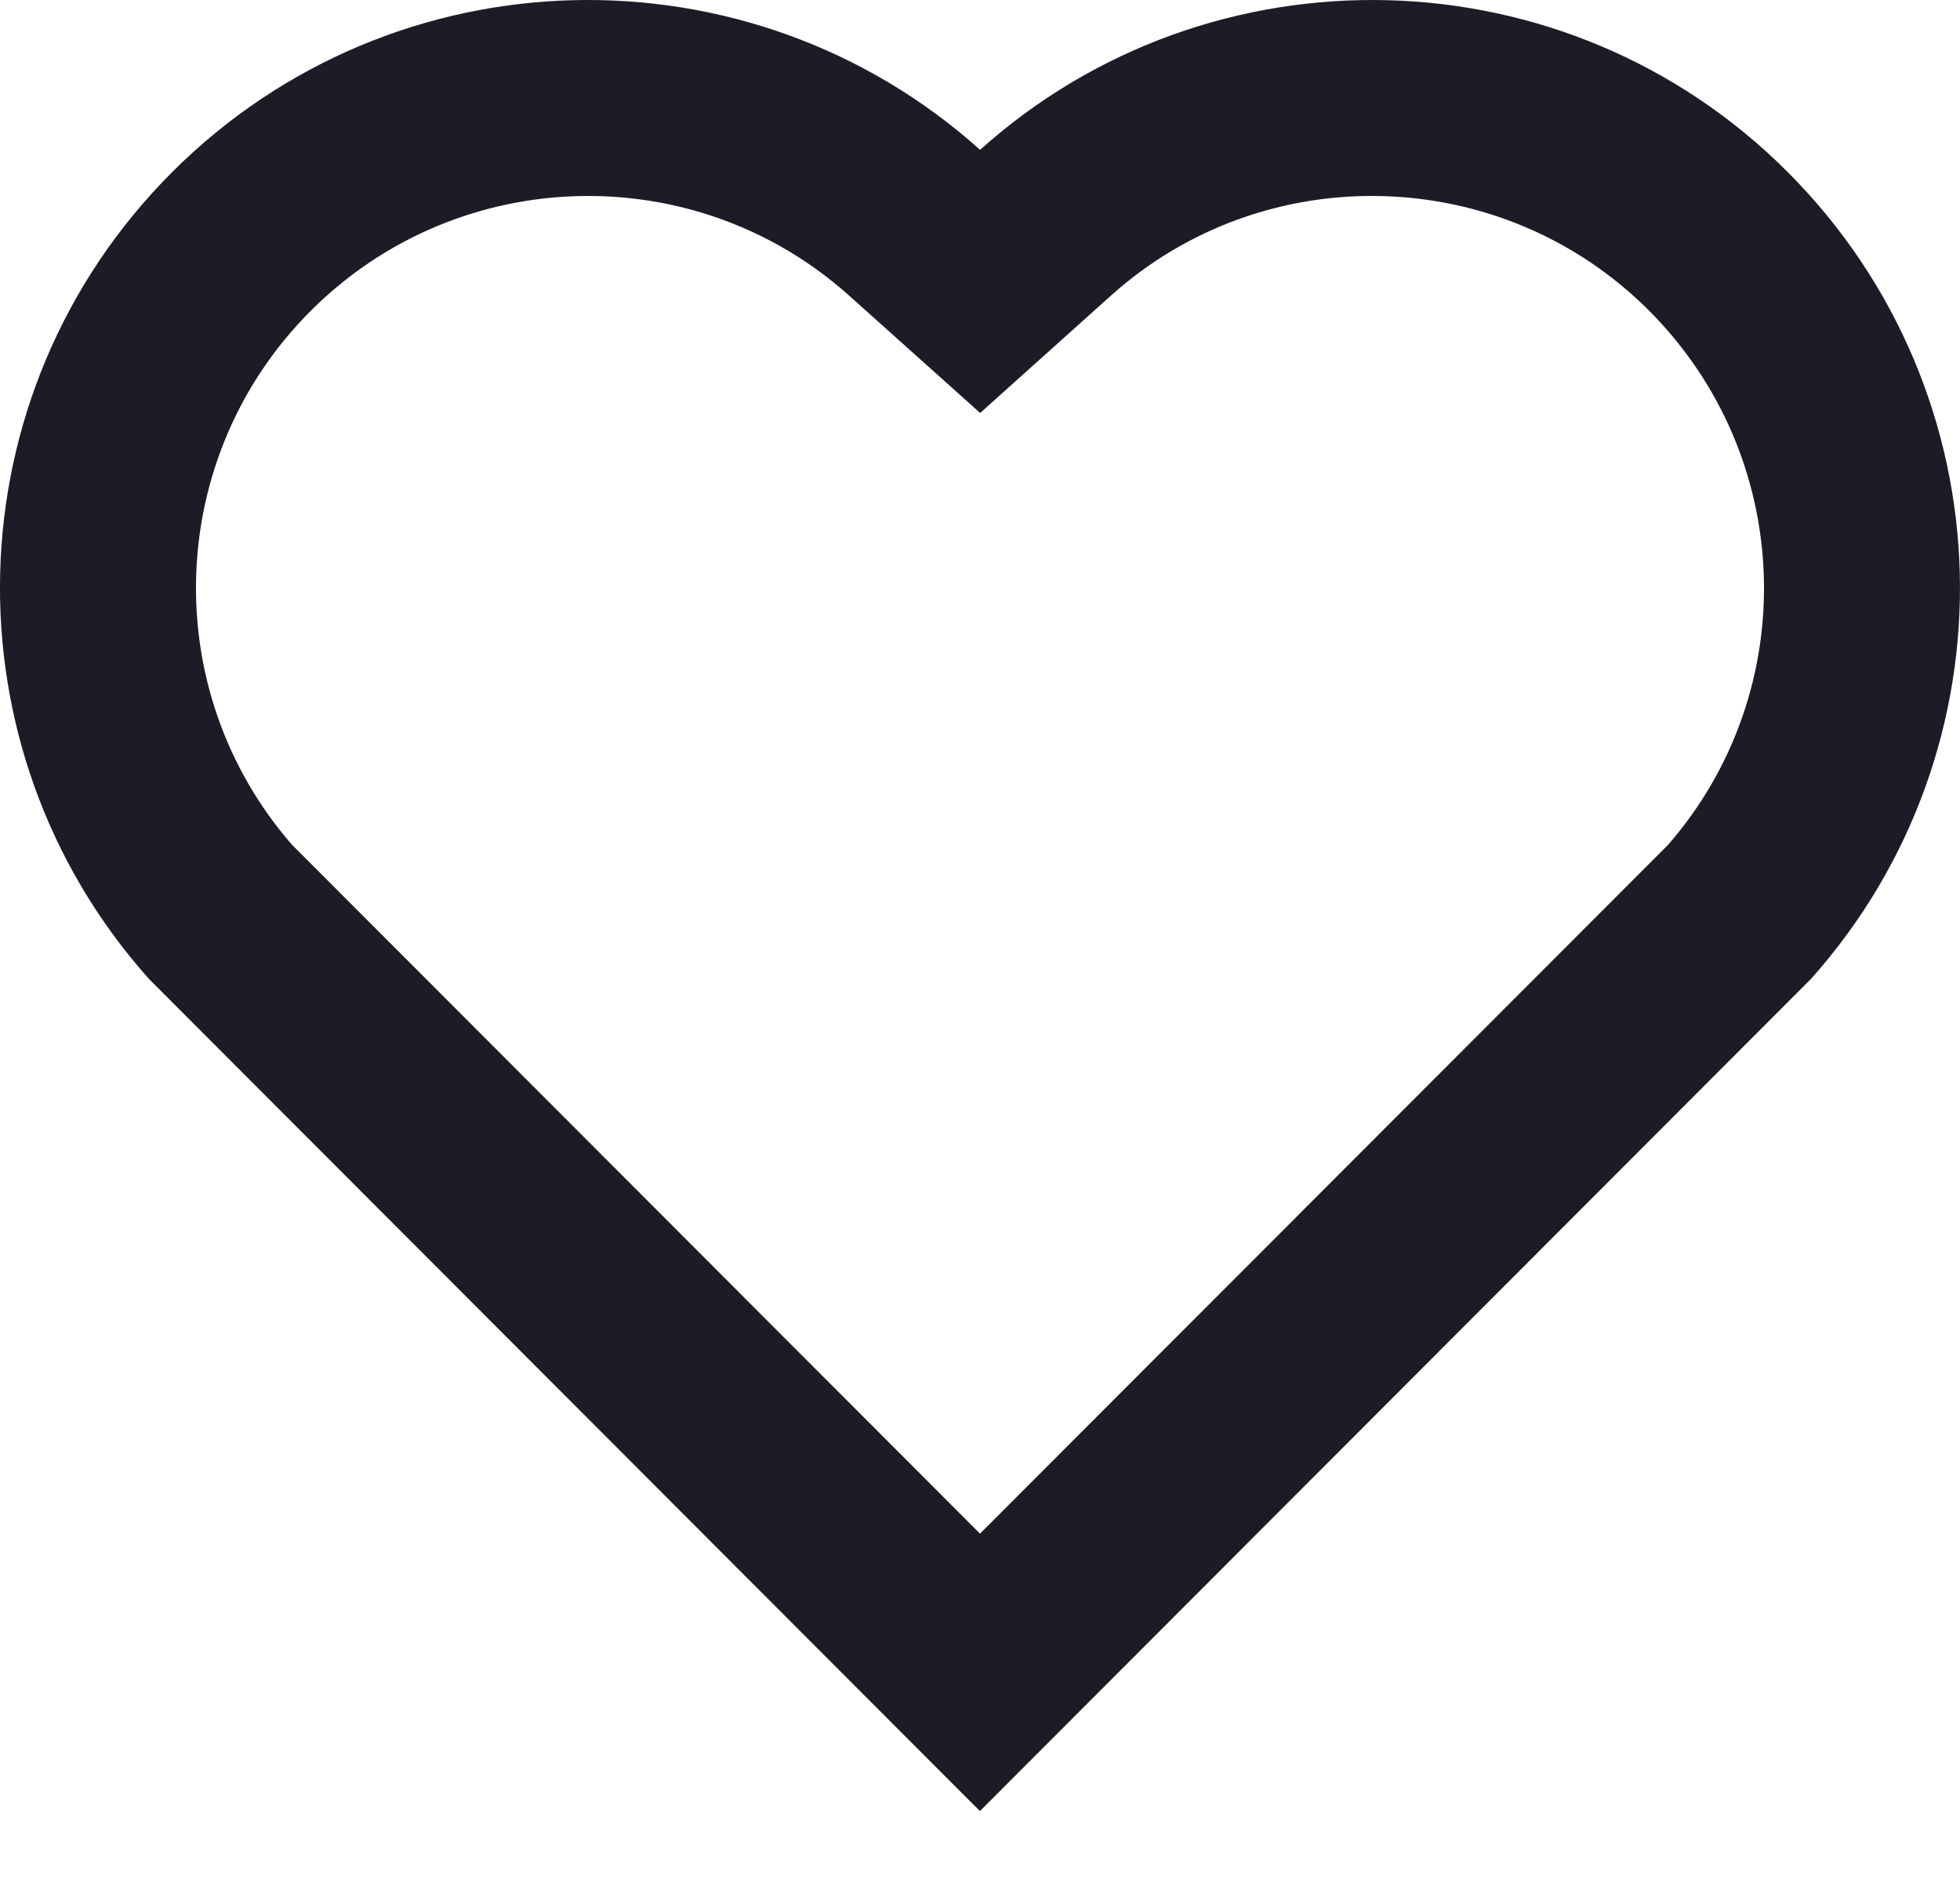 <svg width="24" height="23" viewBox="0 0 24 23" fill="none" xmlns="http://www.w3.org/2000/svg">
<path d="M12.001 1.835C14.82 -0.696 19.176 -0.612 21.891 2.108C24.605 4.83 24.699 9.164 22.174 11.991L11.999 22.182L1.825 11.991C-0.7 9.164 -0.605 4.823 2.108 2.108C4.826 -0.608 9.174 -0.7 12.001 1.835ZM20.192 3.804C18.392 2.002 15.488 1.928 13.604 3.62L12.002 5.058L10.399 3.622C8.509 1.927 5.611 2.002 3.806 3.806C2.018 5.594 1.928 8.456 3.576 10.347L12 18.784L20.424 10.349C22.072 8.456 21.982 5.598 20.192 3.804Z" fill="#1C1C27"/>
</svg>
